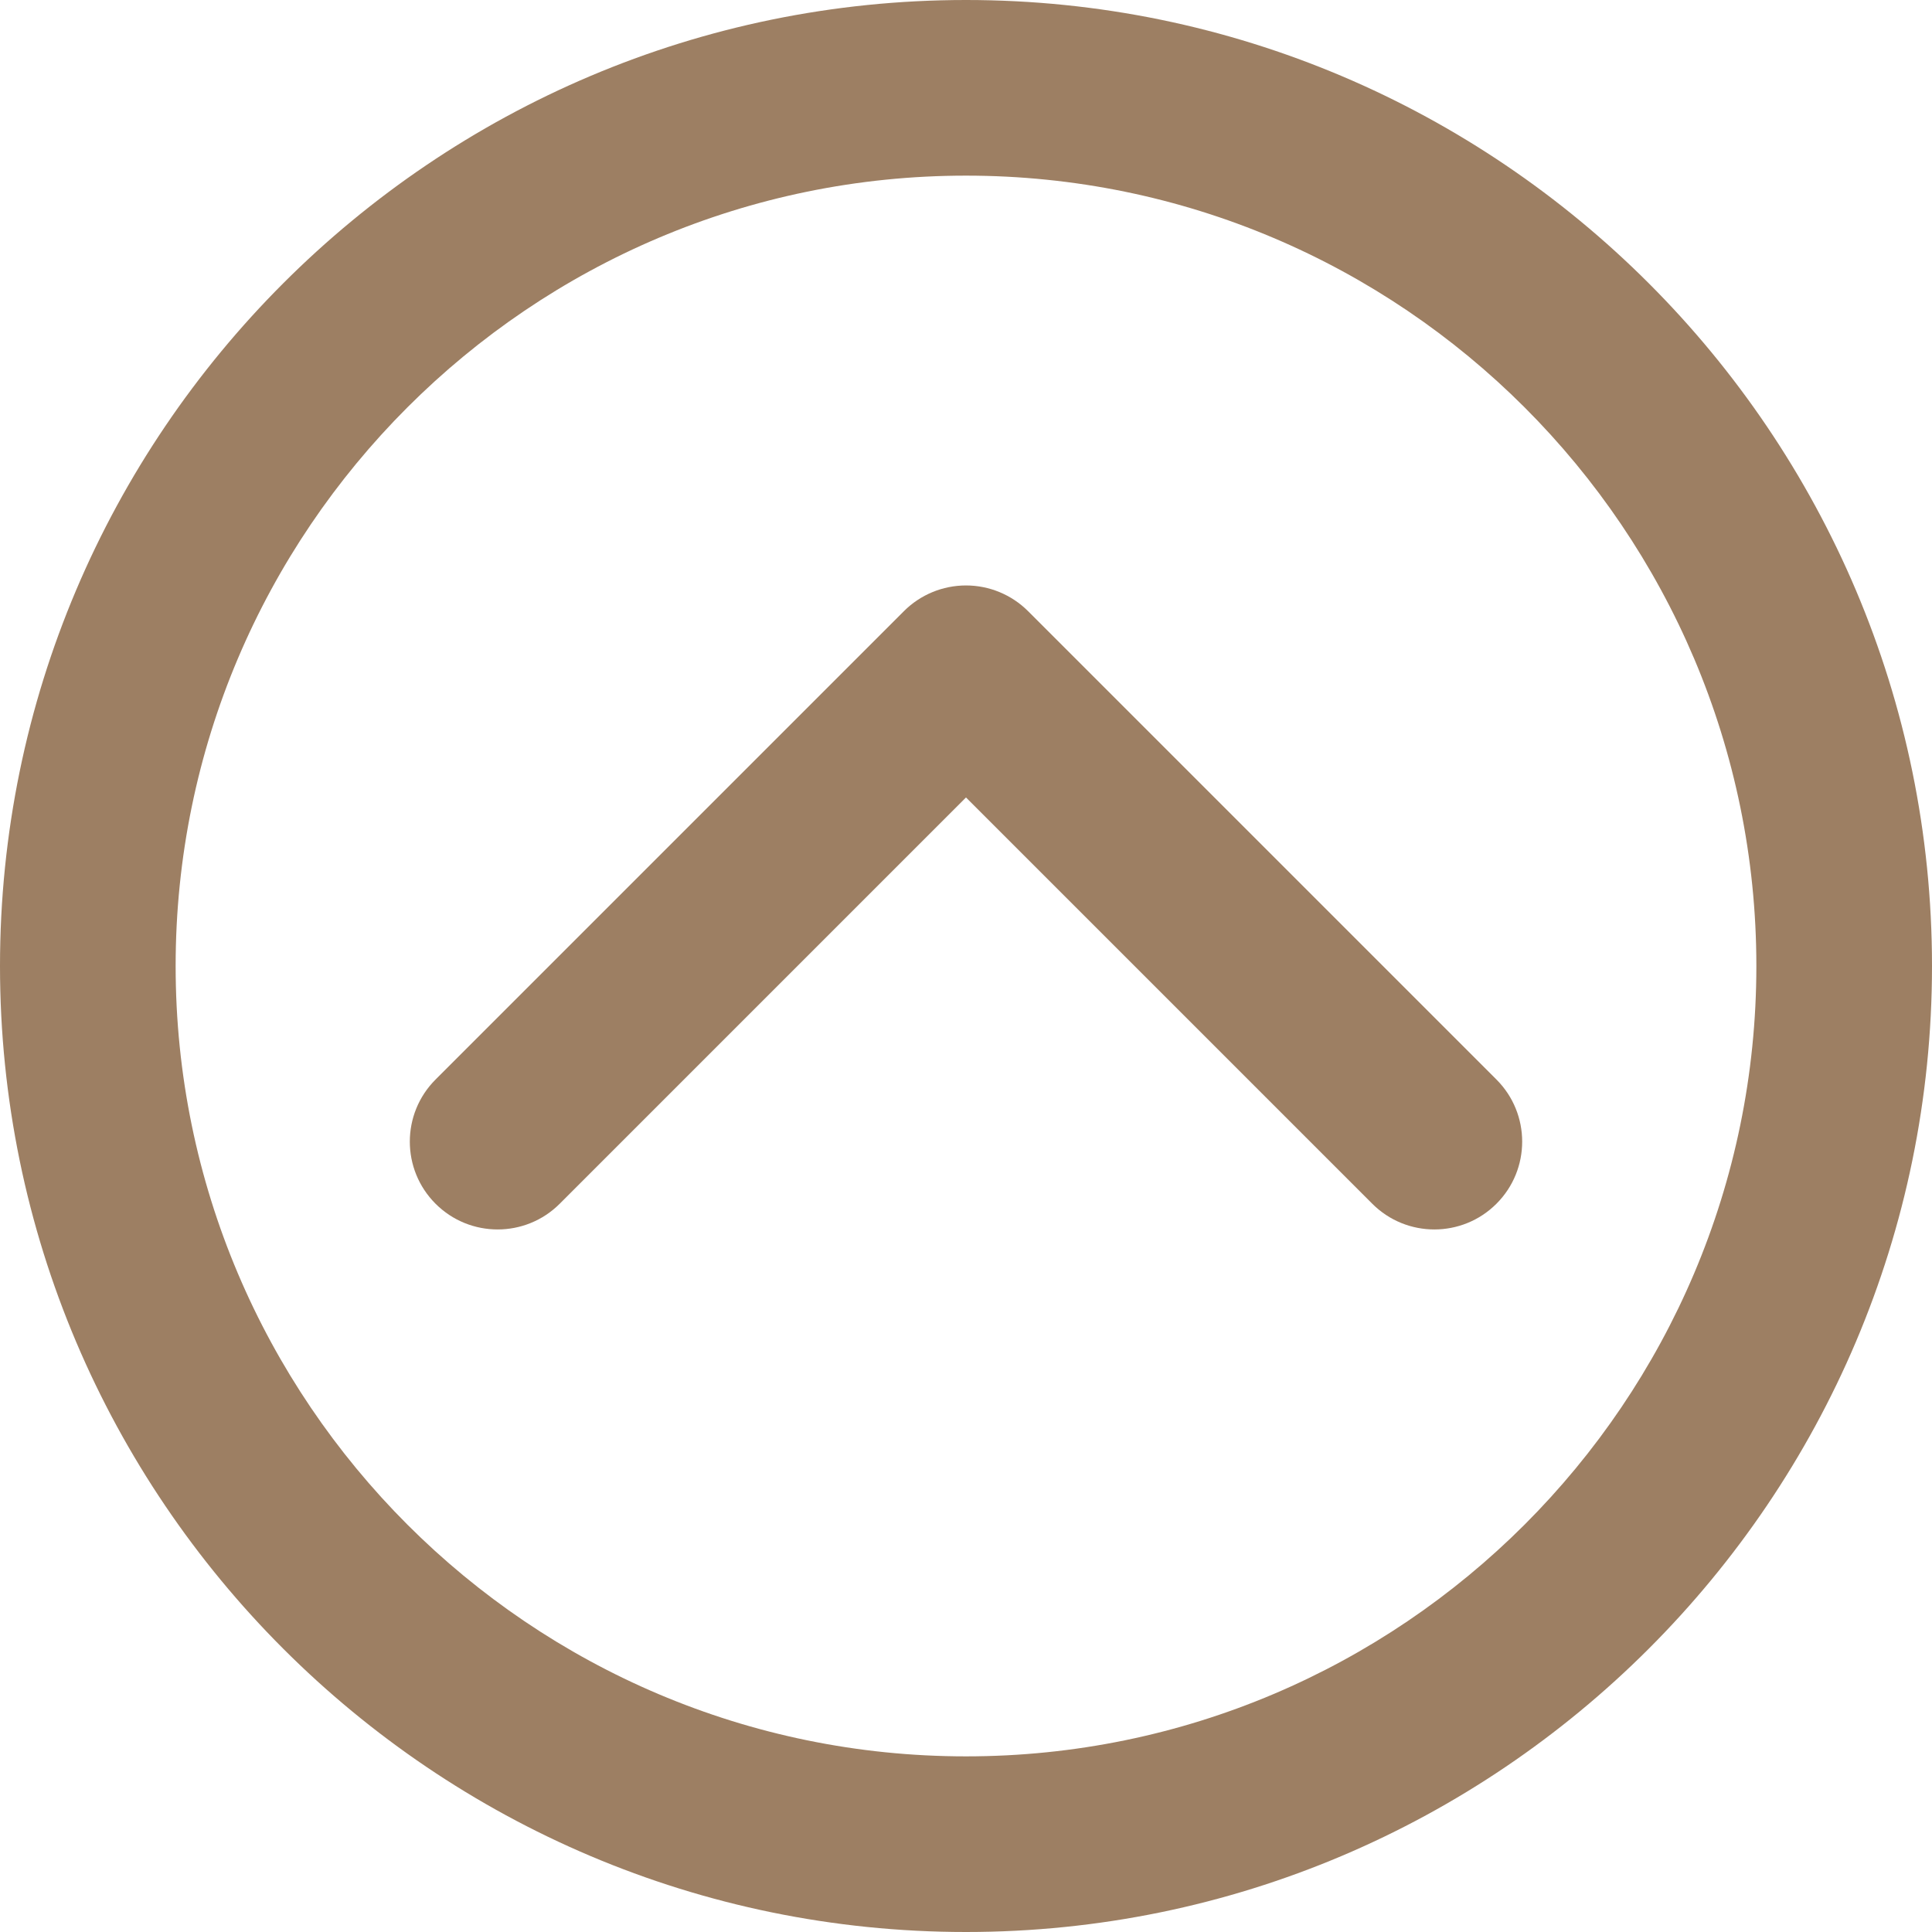 <?xml version="1.0" encoding="iso-8859-1"?>
<!-- Generator: Adobe Illustrator 19.0.0, SVG Export Plug-In . SVG Version: 6.00 Build 0)  -->
<svg version="1.1" id="Layer_1" xmlns="http://www.w3.org/2000/svg" xmlns:xlink="http://www.w3.org/1999/xlink" x="0px" y="0px"
	 viewBox="0 0 330 330" style="fill:#9D7F63;fill-opacity:1;fill-rule:nonzero;stroke:none" xml:space="preserve">
<g id="XMLID_13_">
	<path id="XMLID_14_" d="M175.605,104.393c-2.814-2.813-6.628-4.393-10.607-4.393c-3.979,0-7.794,1.581-10.607,4.394l-79.998,80
		c-5.857,5.858-5.857,15.355,0.001,21.213c5.857,5.857,15.355,5.858,21.213-0.001l69.392-69.393l69.395,69.394
		C237.322,208.536,241.161,210,245,210s7.678-1.464,10.606-4.394c5.858-5.858,5.858-15.355,0-21.213L175.605,104.393z"/>
	<path id="XMLID_15_" d="M165,0C74.019,0,0,74.019,0,165s74.019,165,165,165s165-74.019,165-165S255.981,0,165,0z M165,300
		c-74.439,0-135-60.561-135-135S90.561,30,165,30s135,60.561,135,135S239.439,300,165,300z"/>
</g>
<g>
</g>
<g>
</g>
<g>
</g>
<g>
</g>
<g>
</g>
<g>
</g>
<g>
</g>
<g>
</g>
<g>
</g>
<g>
</g>
<g>
</g>
<g>
</g>
<g>
</g>
<g>
</g>
<g>
</g>
</svg>
